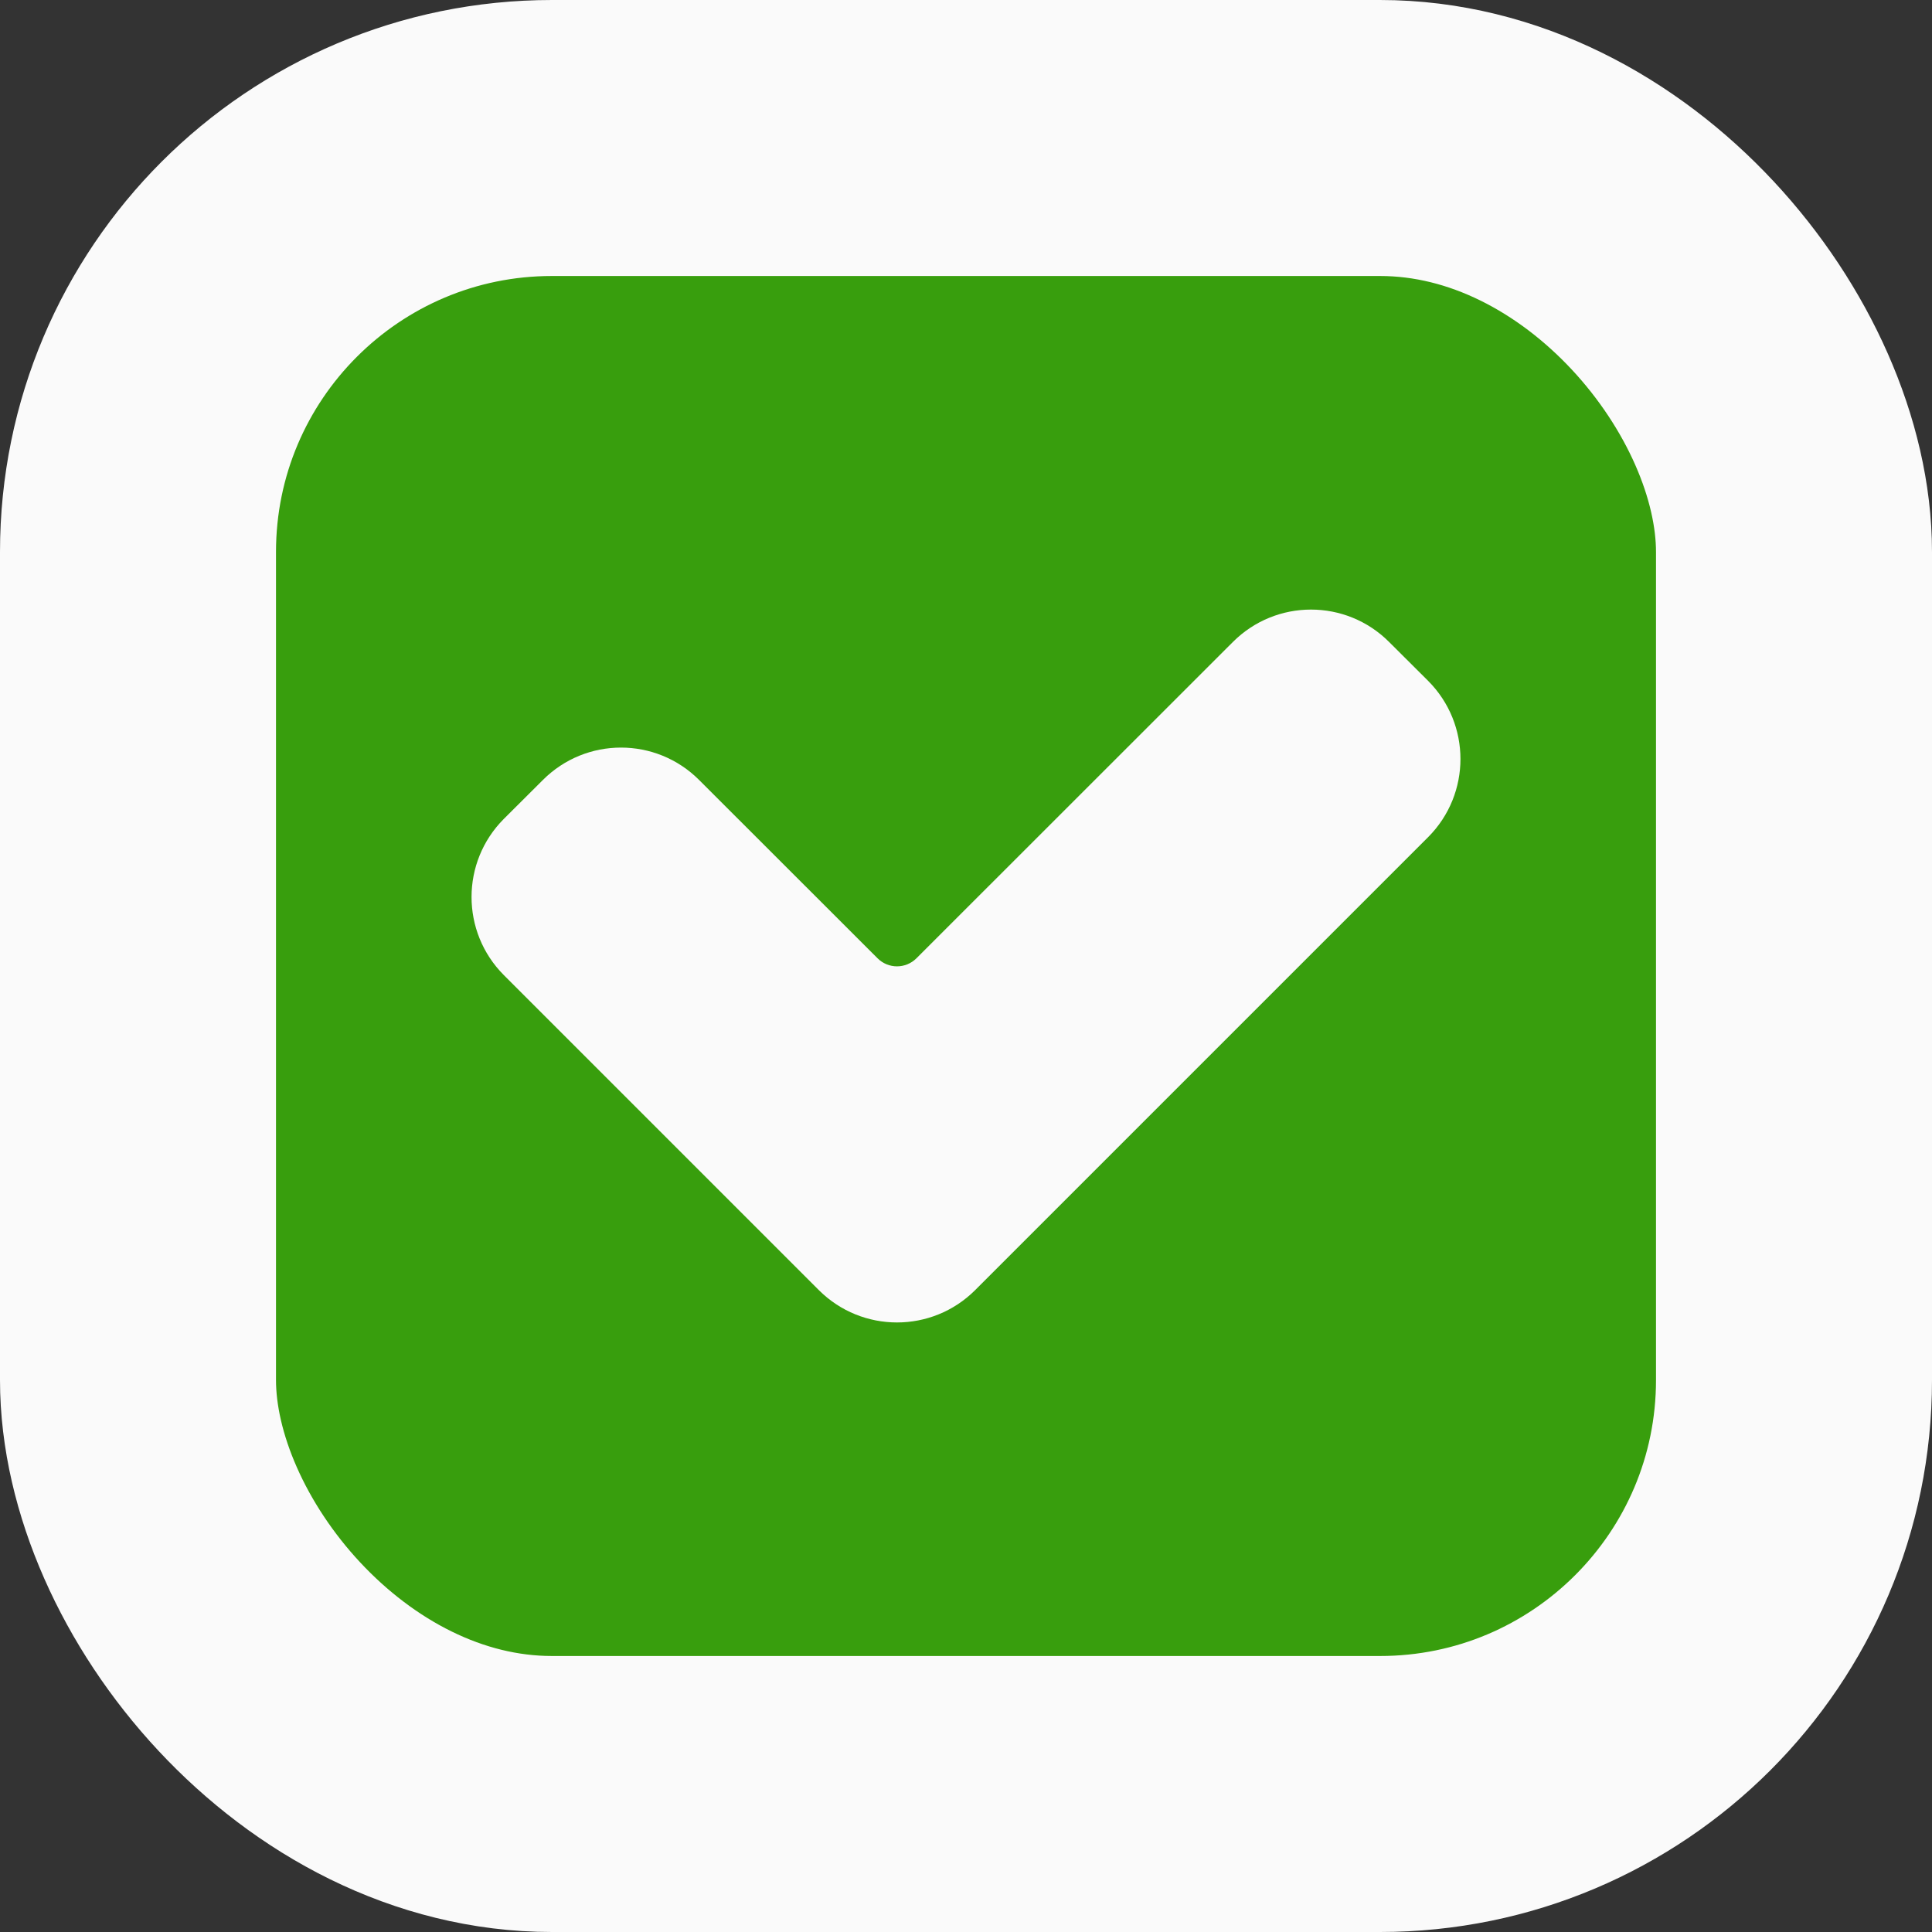 <svg width="14" height="14" viewBox="0 0 14 14" fill="none" xmlns="http://www.w3.org/2000/svg">
  <rect x="0" y="0" width="14" height="14" fill="#333333" stroke="none"/>
  <rect x="1" y="1" width="12" height="12" rx="3" fill="#389E0D"/>
  <path fill-rule="evenodd" clip-rule="evenodd" d="M10.349 4.934C10.661 5.247 10.661 5.753 10.349 6.066L7.066 9.349C6.753 9.661 6.247 9.661 5.934 9.349L3.651 7.066C3.339 6.753 3.339 6.247 3.651 5.934L3.934 5.652C4.247 5.339 4.753 5.339 5.066 5.652L6.359 6.944C6.437 7.022 6.563 7.022 6.641 6.944L8.934 4.652C9.247 4.339 9.753 4.339 10.066 4.652L10.349 4.934Z" fill="#FAFAFA"/>
  <rect x="1" y="1" width="12" height="12" rx="3" stroke="#FAFAFA" stroke-width="2"/>
</svg>

